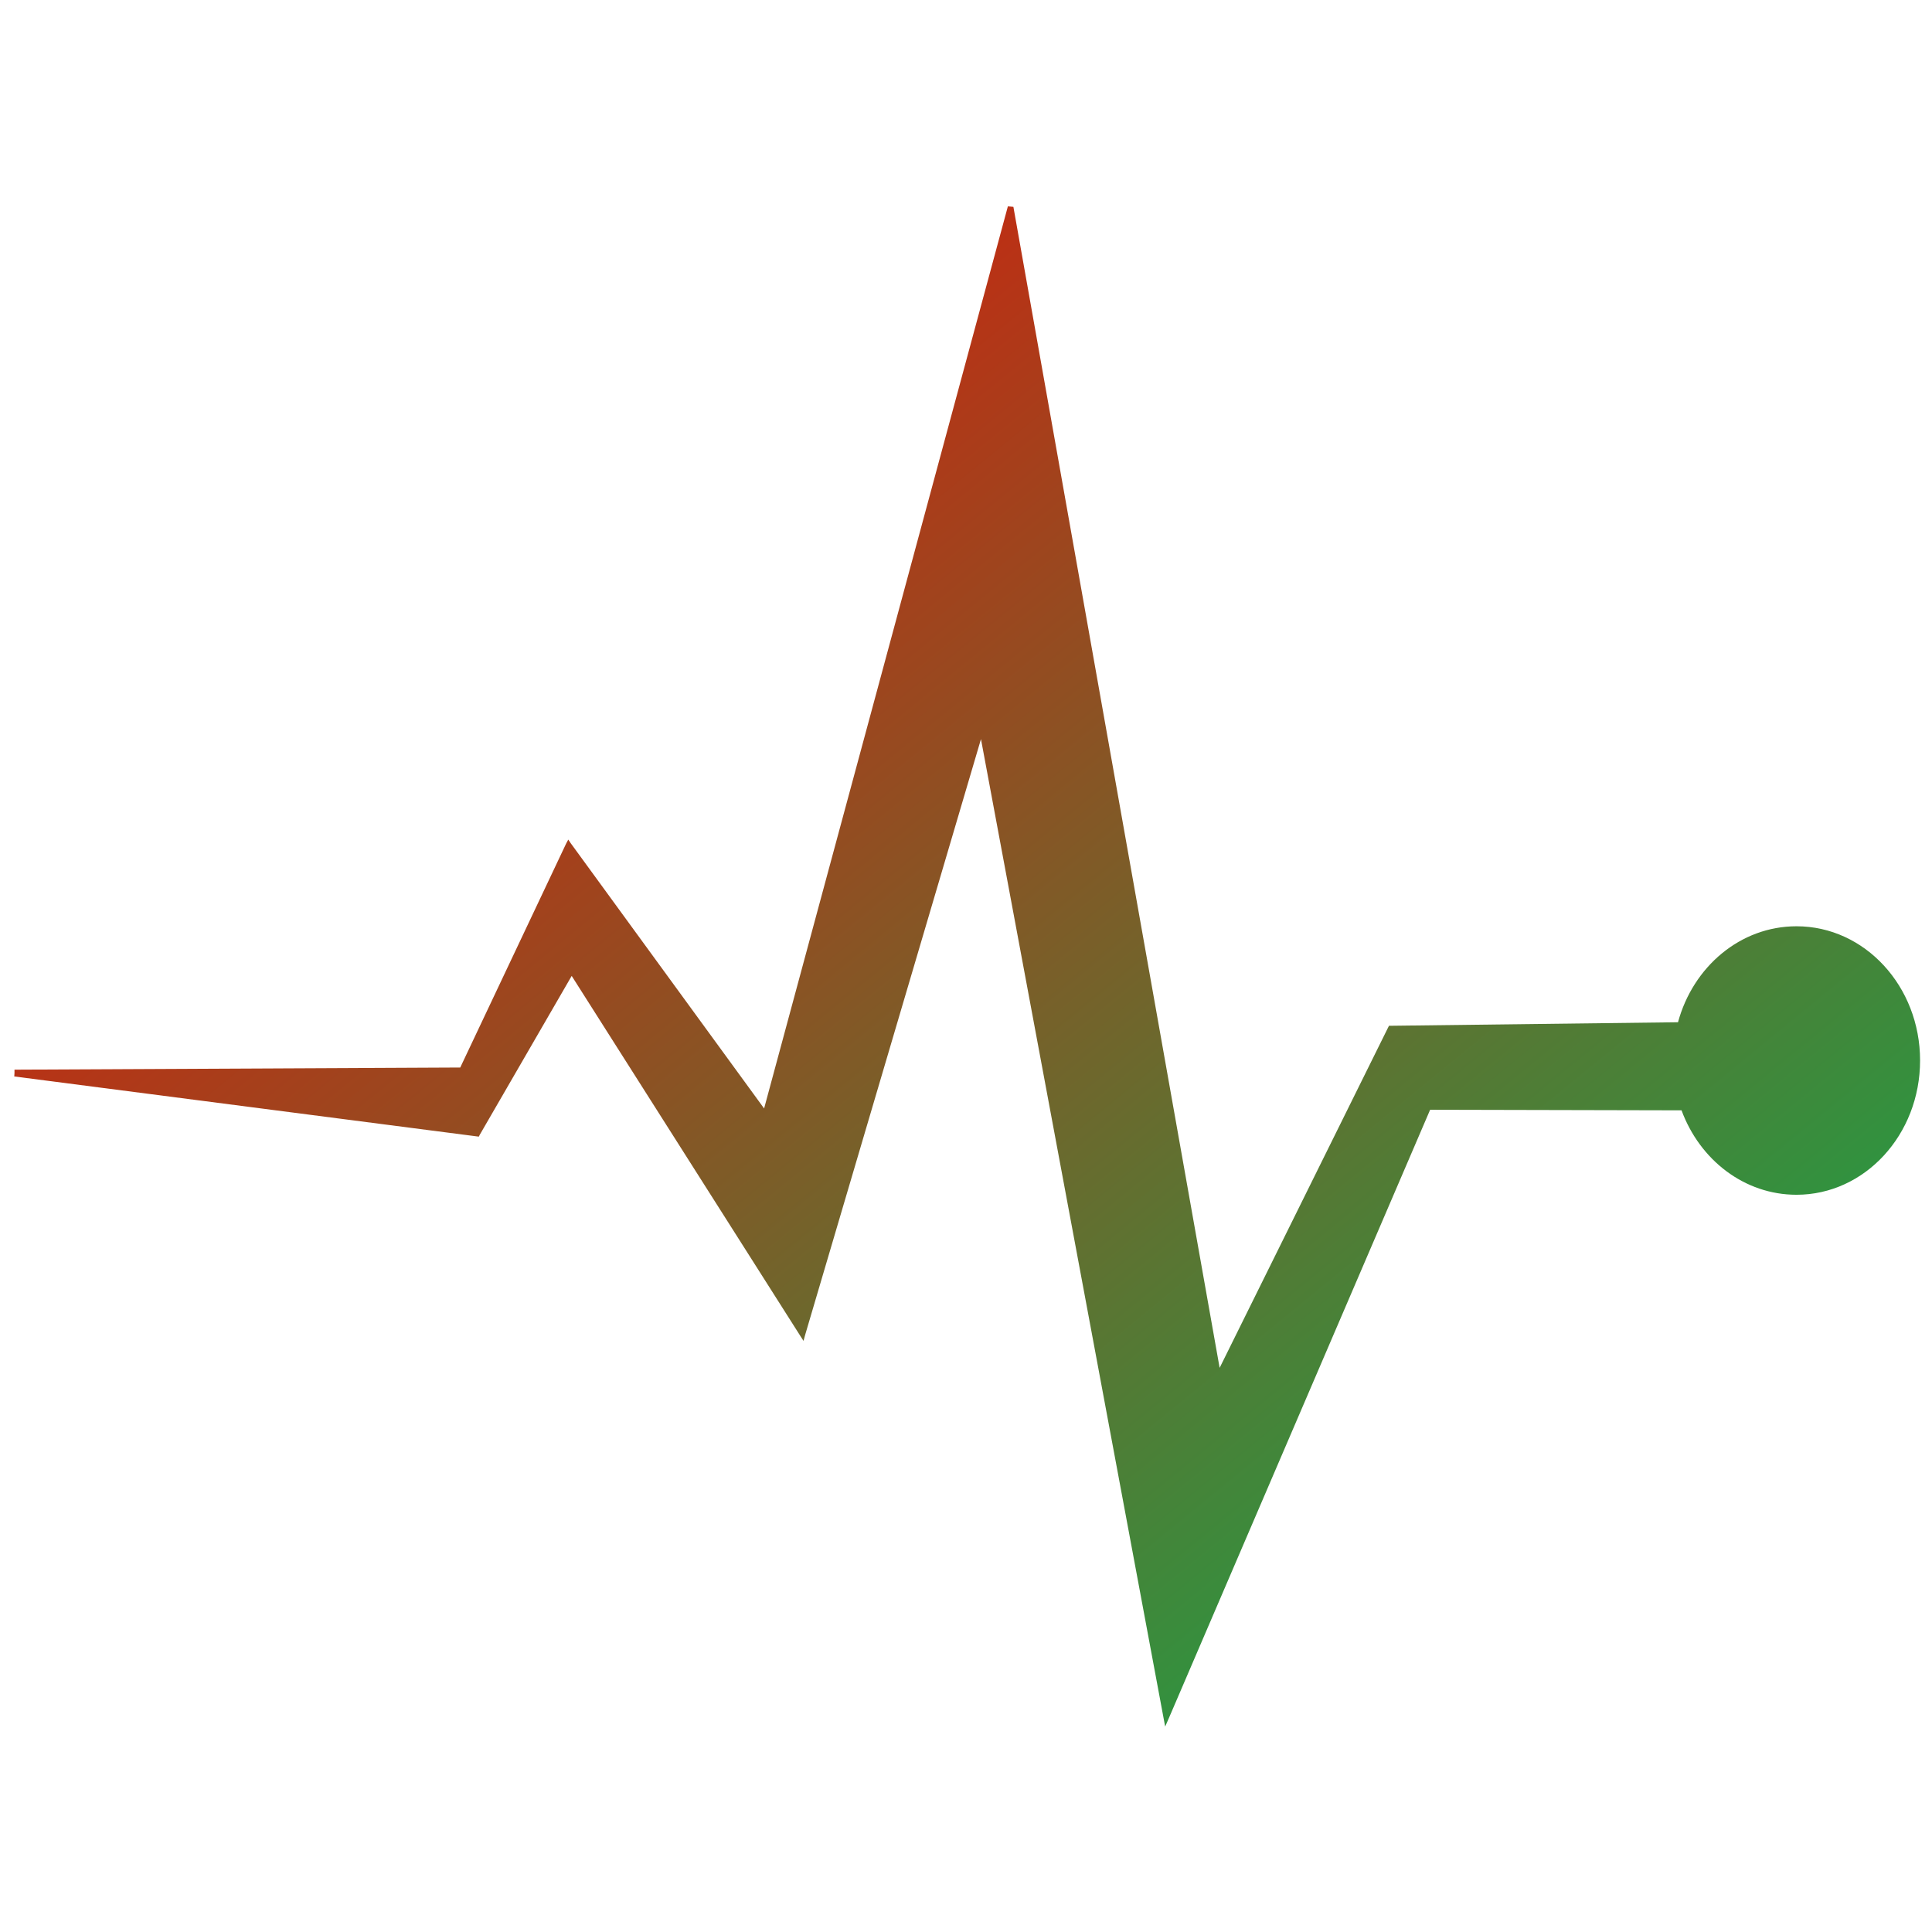 <svg xmlns="http://www.w3.org/2000/svg" xmlns:xlink="http://www.w3.org/1999/xlink" width="64" height="64" viewBox="0 0 64 64" version="1.1"><defs><linearGradient id="linear0" x1="100%" x2="0%" y1="100%" y2="0%"><stop offset="0%" style="stop-color:#00b54e; stop-opacity:1"/><stop offset="100%" style="stop-color:#ff0000; stop-opacity:1"/></linearGradient></defs><g id="surface1"><path style=" stroke:none;fill-rule:nonzero;fill:url(#linear0);" d="M 33.387 6.836 L 25.312 36.719 L 18.91 27.938 L 18.824 27.812 L 18.75 27.953 L 15.246 35.363 L 0.48 35.434 L 0.48 35.543 L 0.473 35.66 L 0.48 35.66 L 15.801 37.645 L 15.863 37.652 L 15.891 37.594 L 18.938 32.328 L 26.504 44.242 L 26.617 44.418 L 26.672 44.219 L 32.496 24.484 L 38.539 56.883 L 38.598 57.195 L 38.719 56.918 L 47.375 36.762 L 55.703 36.781 C 56.309 38.426 57.785 39.578 59.512 39.578 C 61.773 39.578 63.605 37.59 63.605 35.129 C 63.605 32.672 61.773 30.684 59.512 30.684 C 57.652 30.684 56.086 32.023 55.586 33.863 L 46.066 33.98 L 46.012 33.98 L 45.98 34.043 L 40.402 45.312 L 33.57 6.852 L 33.391 6.836 "/></g></svg>
